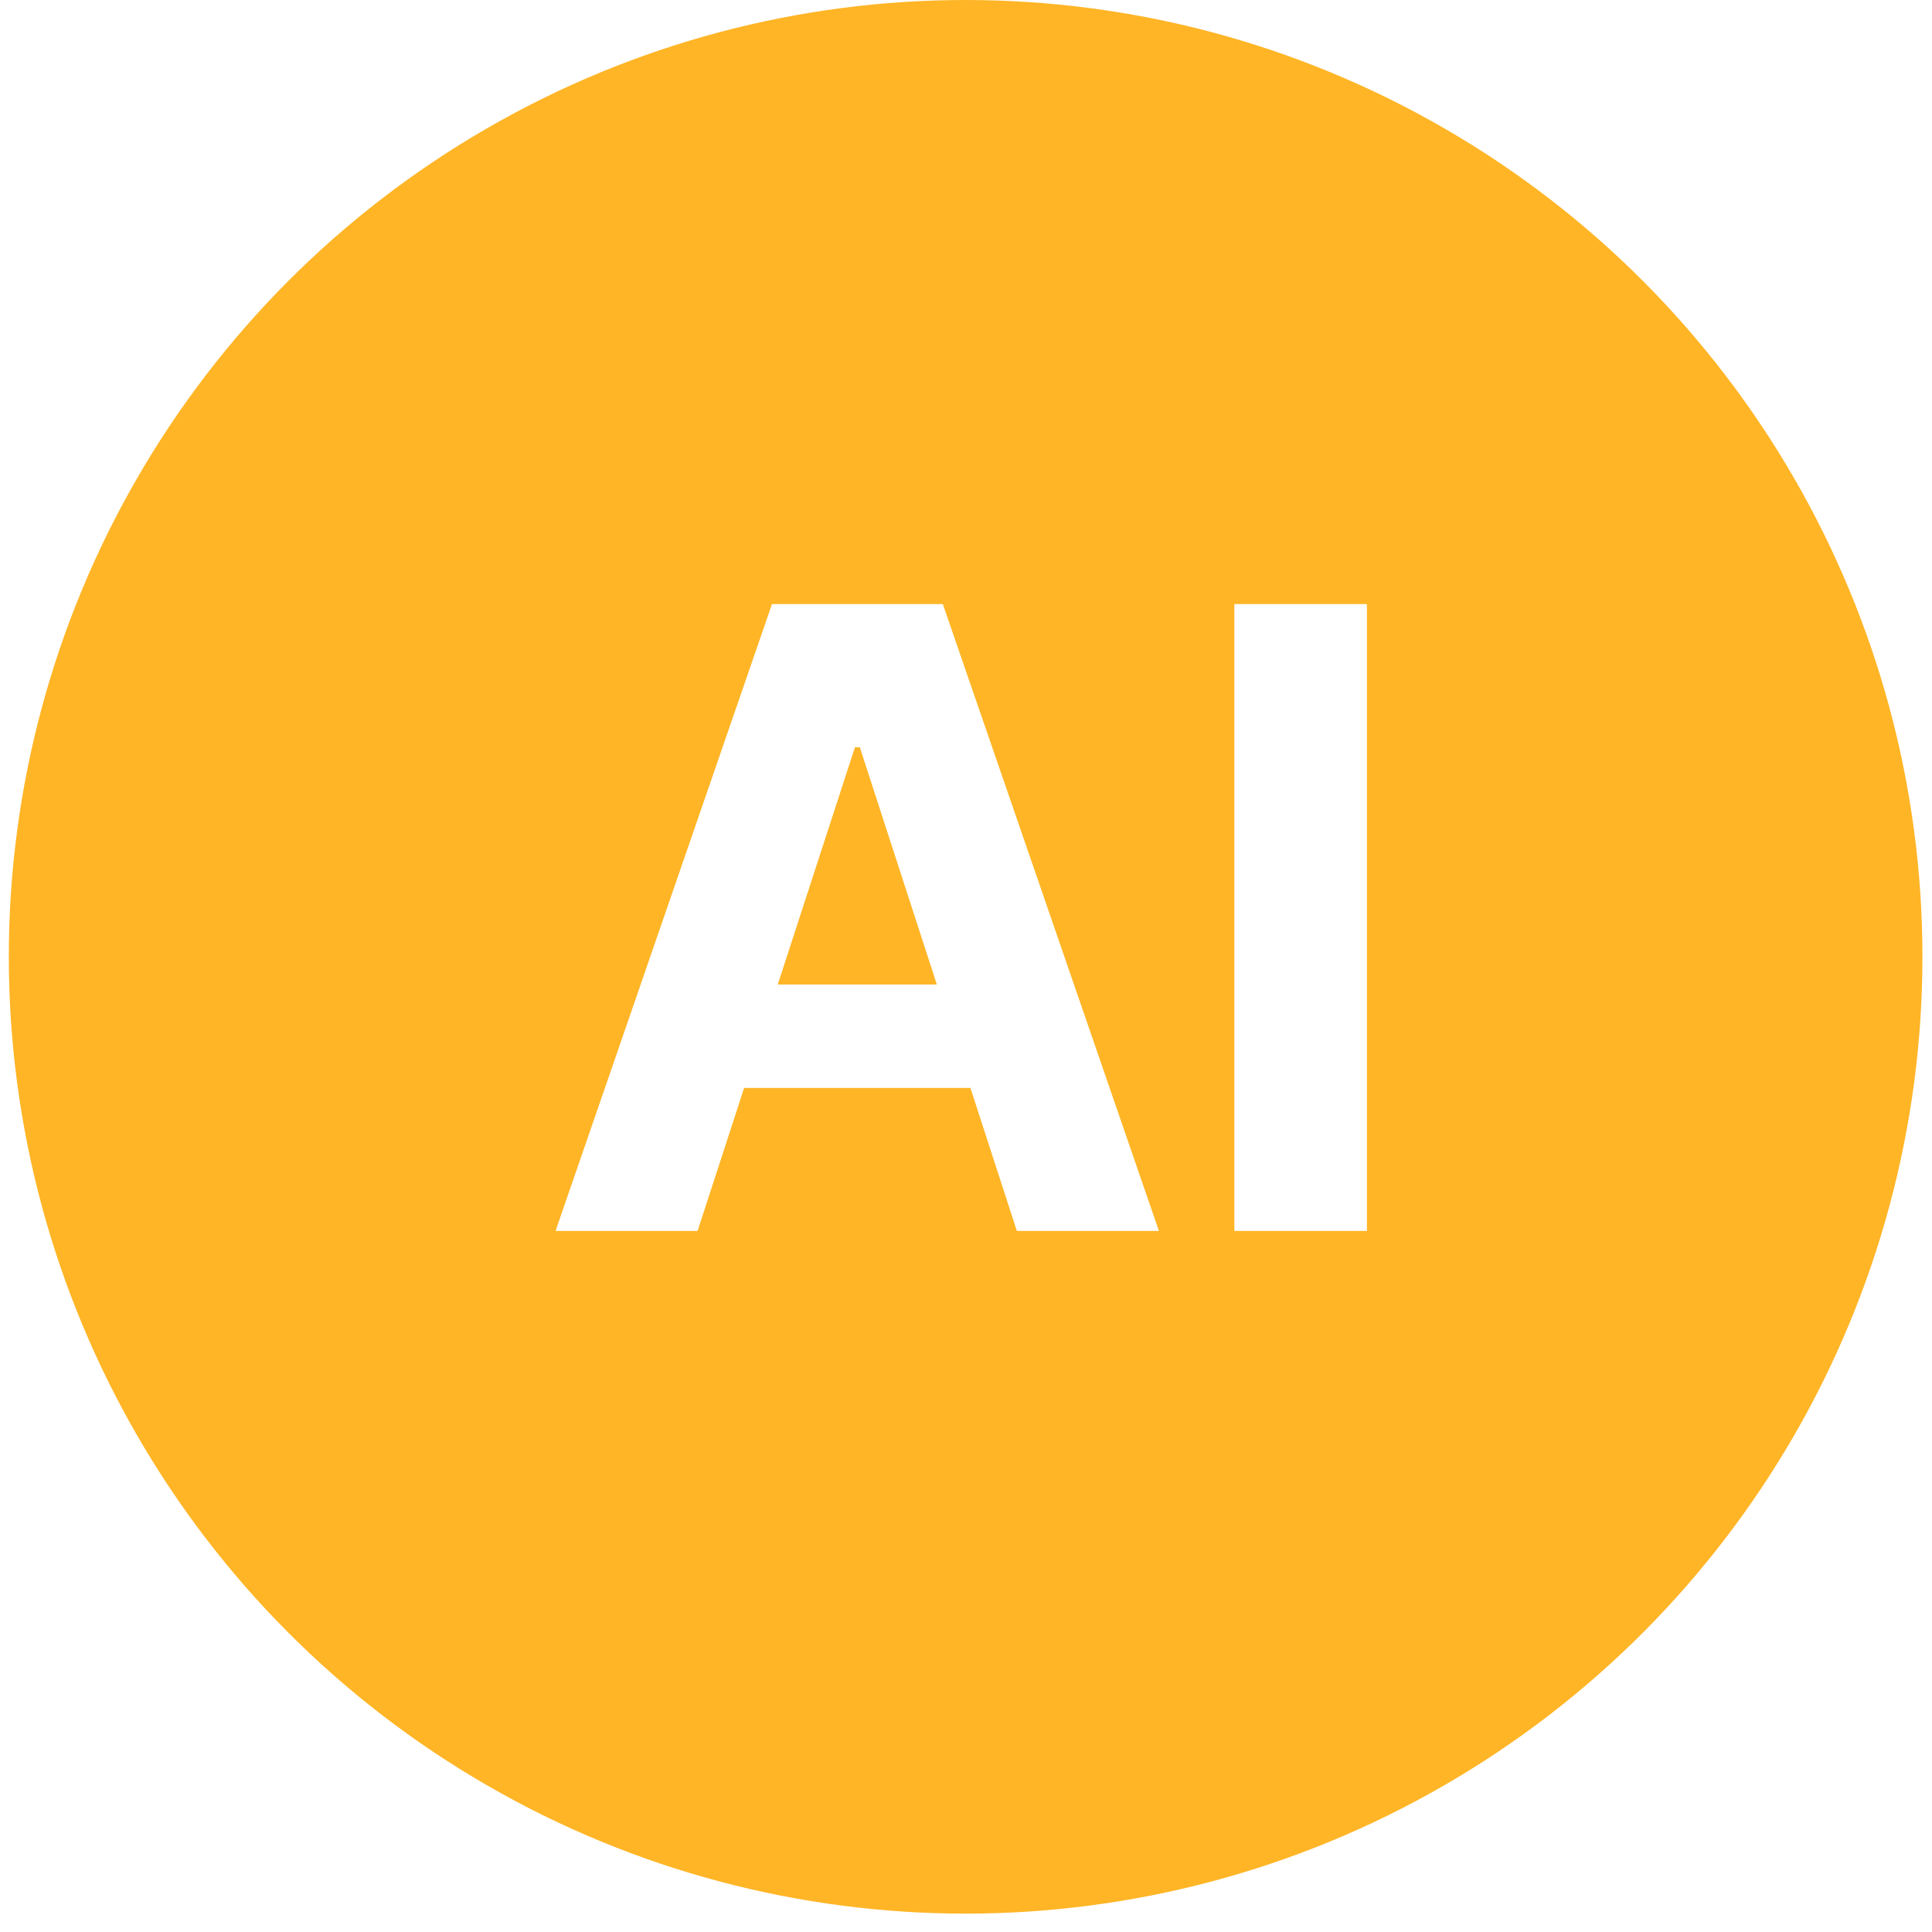 <svg width="41" height="41" viewBox="0 0 41 41" fill="none" xmlns="http://www.w3.org/2000/svg">
<rect width="41" height="41" fill="#C8C8C8"/>
<g id="MacBook Pro 16&#34; - 9" clip-path="url(#clip0_316_1862)">
<rect width="1728" height="1117" transform="translate(-1216 -225)" fill="#F4F5F8"/>
<g id="Group 289">
<path id="Rectangle 1342" d="M-17 -20H413V853.924C413 856.727 410.727 859 407.924 859H-11.924C-14.727 859 -17 856.727 -17 853.924V-20Z" fill="white"/>
<g id="Frame 7">
<circle id="Ellipse 1" cx="20.492" cy="20.305" r="20.305" fill="#FFB526"/>
</g>
<path id="AI" d="M14.804 26.122H11.79L16.383 12.819H20.008L24.594 26.122H21.579L18.247 15.859H18.143L14.804 26.122ZM14.616 20.893H21.735V23.088H14.616V20.893ZM29.008 12.819V26.122H26.195V12.819H29.008Z" fill="white"/>
</g>
</g>
<defs>
<clipPath id="clip0_316_1862">
<rect width="1728" height="1117" fill="white" transform="translate(-1216 -225)"/>
</clipPath>
</defs>
</svg>
